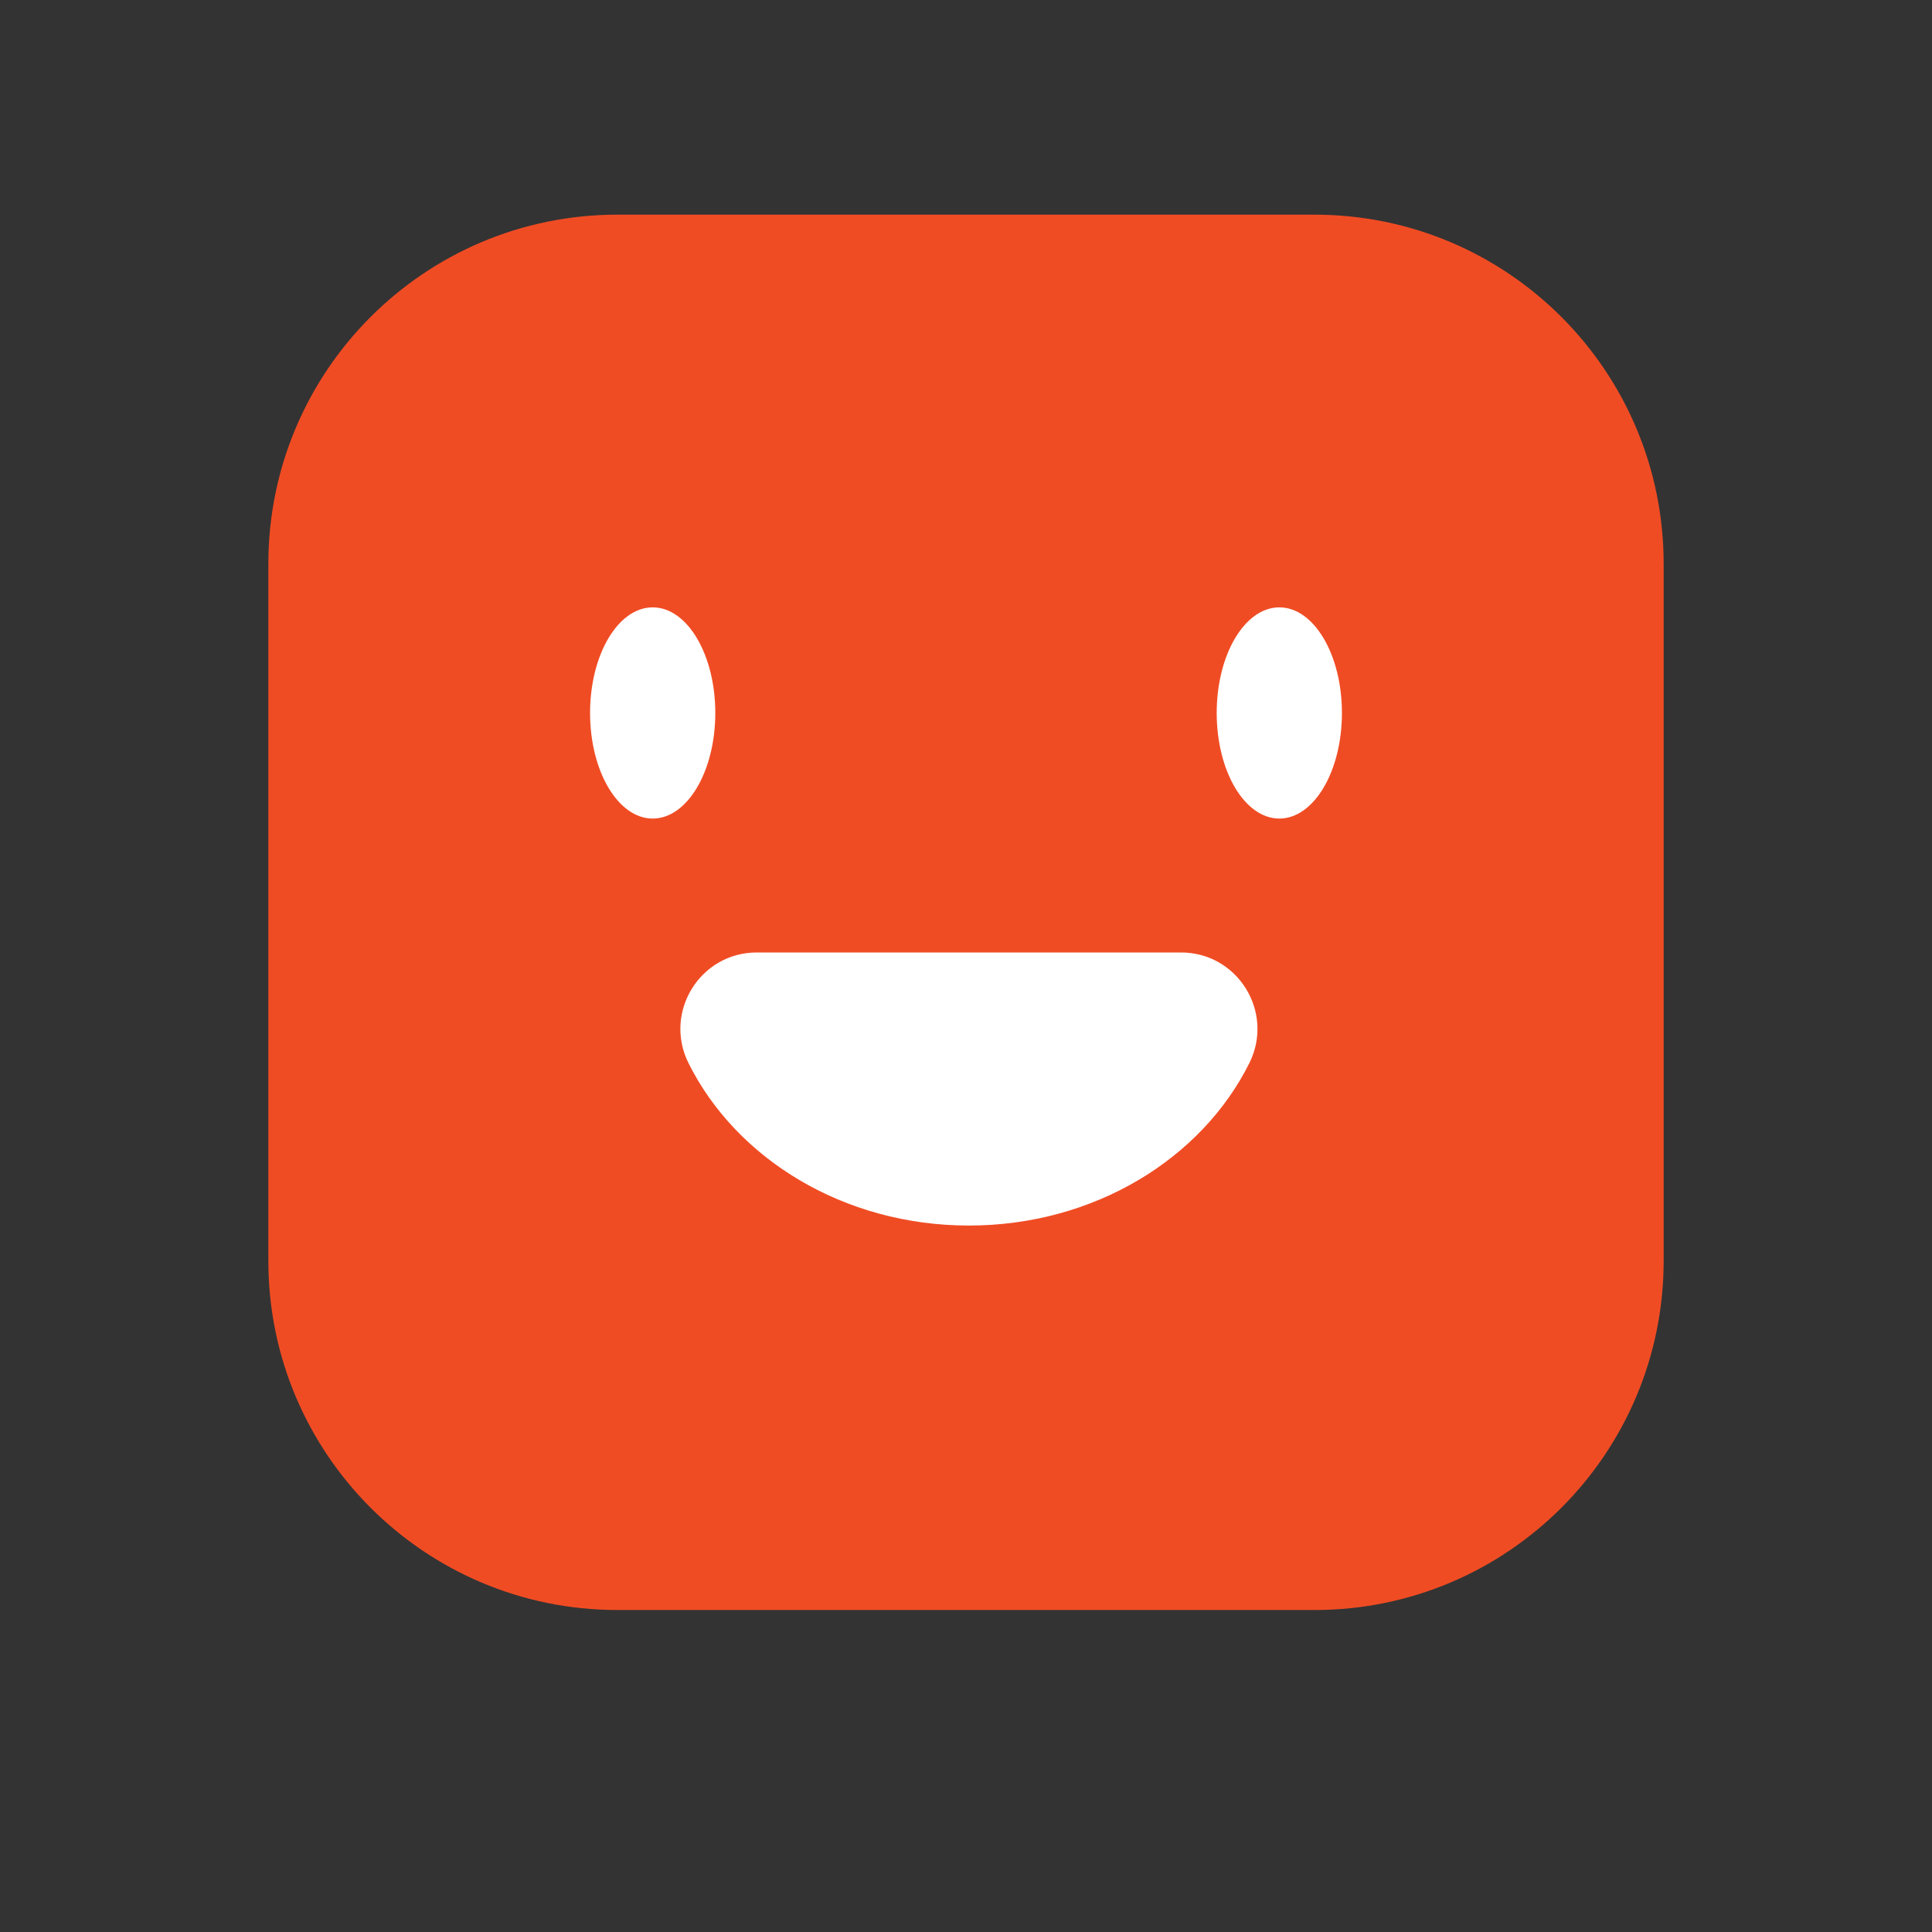 <svg width="38" height="38" viewBox="0 0 38 38" fill="none" xmlns="http://www.w3.org/2000/svg">
<rect x="0" y="0" width="38" height="38" fill="#333333" stroke="none"/>
<g clip-path="url(#clip0)">
<path d="M25.854 31.667H12.146C8.352 31.667 5.278 28.592 5.278 24.799V11.09C5.278 7.297 8.352 4.222 12.146 4.222H25.854C29.648 4.222 32.722 7.297 32.722 11.09V24.799C32.722 28.592 29.648 31.667 25.854 31.667Z" fill="#F04C24"/>
<path d="M12.838 16.1C13.518 16.1 14.069 15.17 14.069 14.023C14.069 12.876 13.518 11.946 12.838 11.946C12.157 11.946 11.606 12.876 11.606 14.023C11.606 15.17 12.157 16.1 12.838 16.1Z" fill="white"/>
<path d="M25.163 16.1C25.843 16.1 26.394 15.17 26.394 14.023C26.394 12.876 25.843 11.946 25.163 11.946C24.482 11.946 23.931 12.876 23.931 14.023C23.931 15.17 24.482 16.1 25.163 16.1Z" fill="white"/>
<path d="M23.23 18.734C24.346 18.734 25.07 19.909 24.574 20.908C23.637 22.791 21.519 24.105 19.057 24.105C16.595 24.105 14.478 22.791 13.541 20.908C13.045 19.909 13.769 18.734 14.884 18.734H23.23Z" fill="white"/>
</g>
<defs>
<clipPath id="clip0">
<rect width="27.444" height="27.444" fill="white" transform="translate(5.278 4.222)"/>
</clipPath>
</defs>
</svg>
